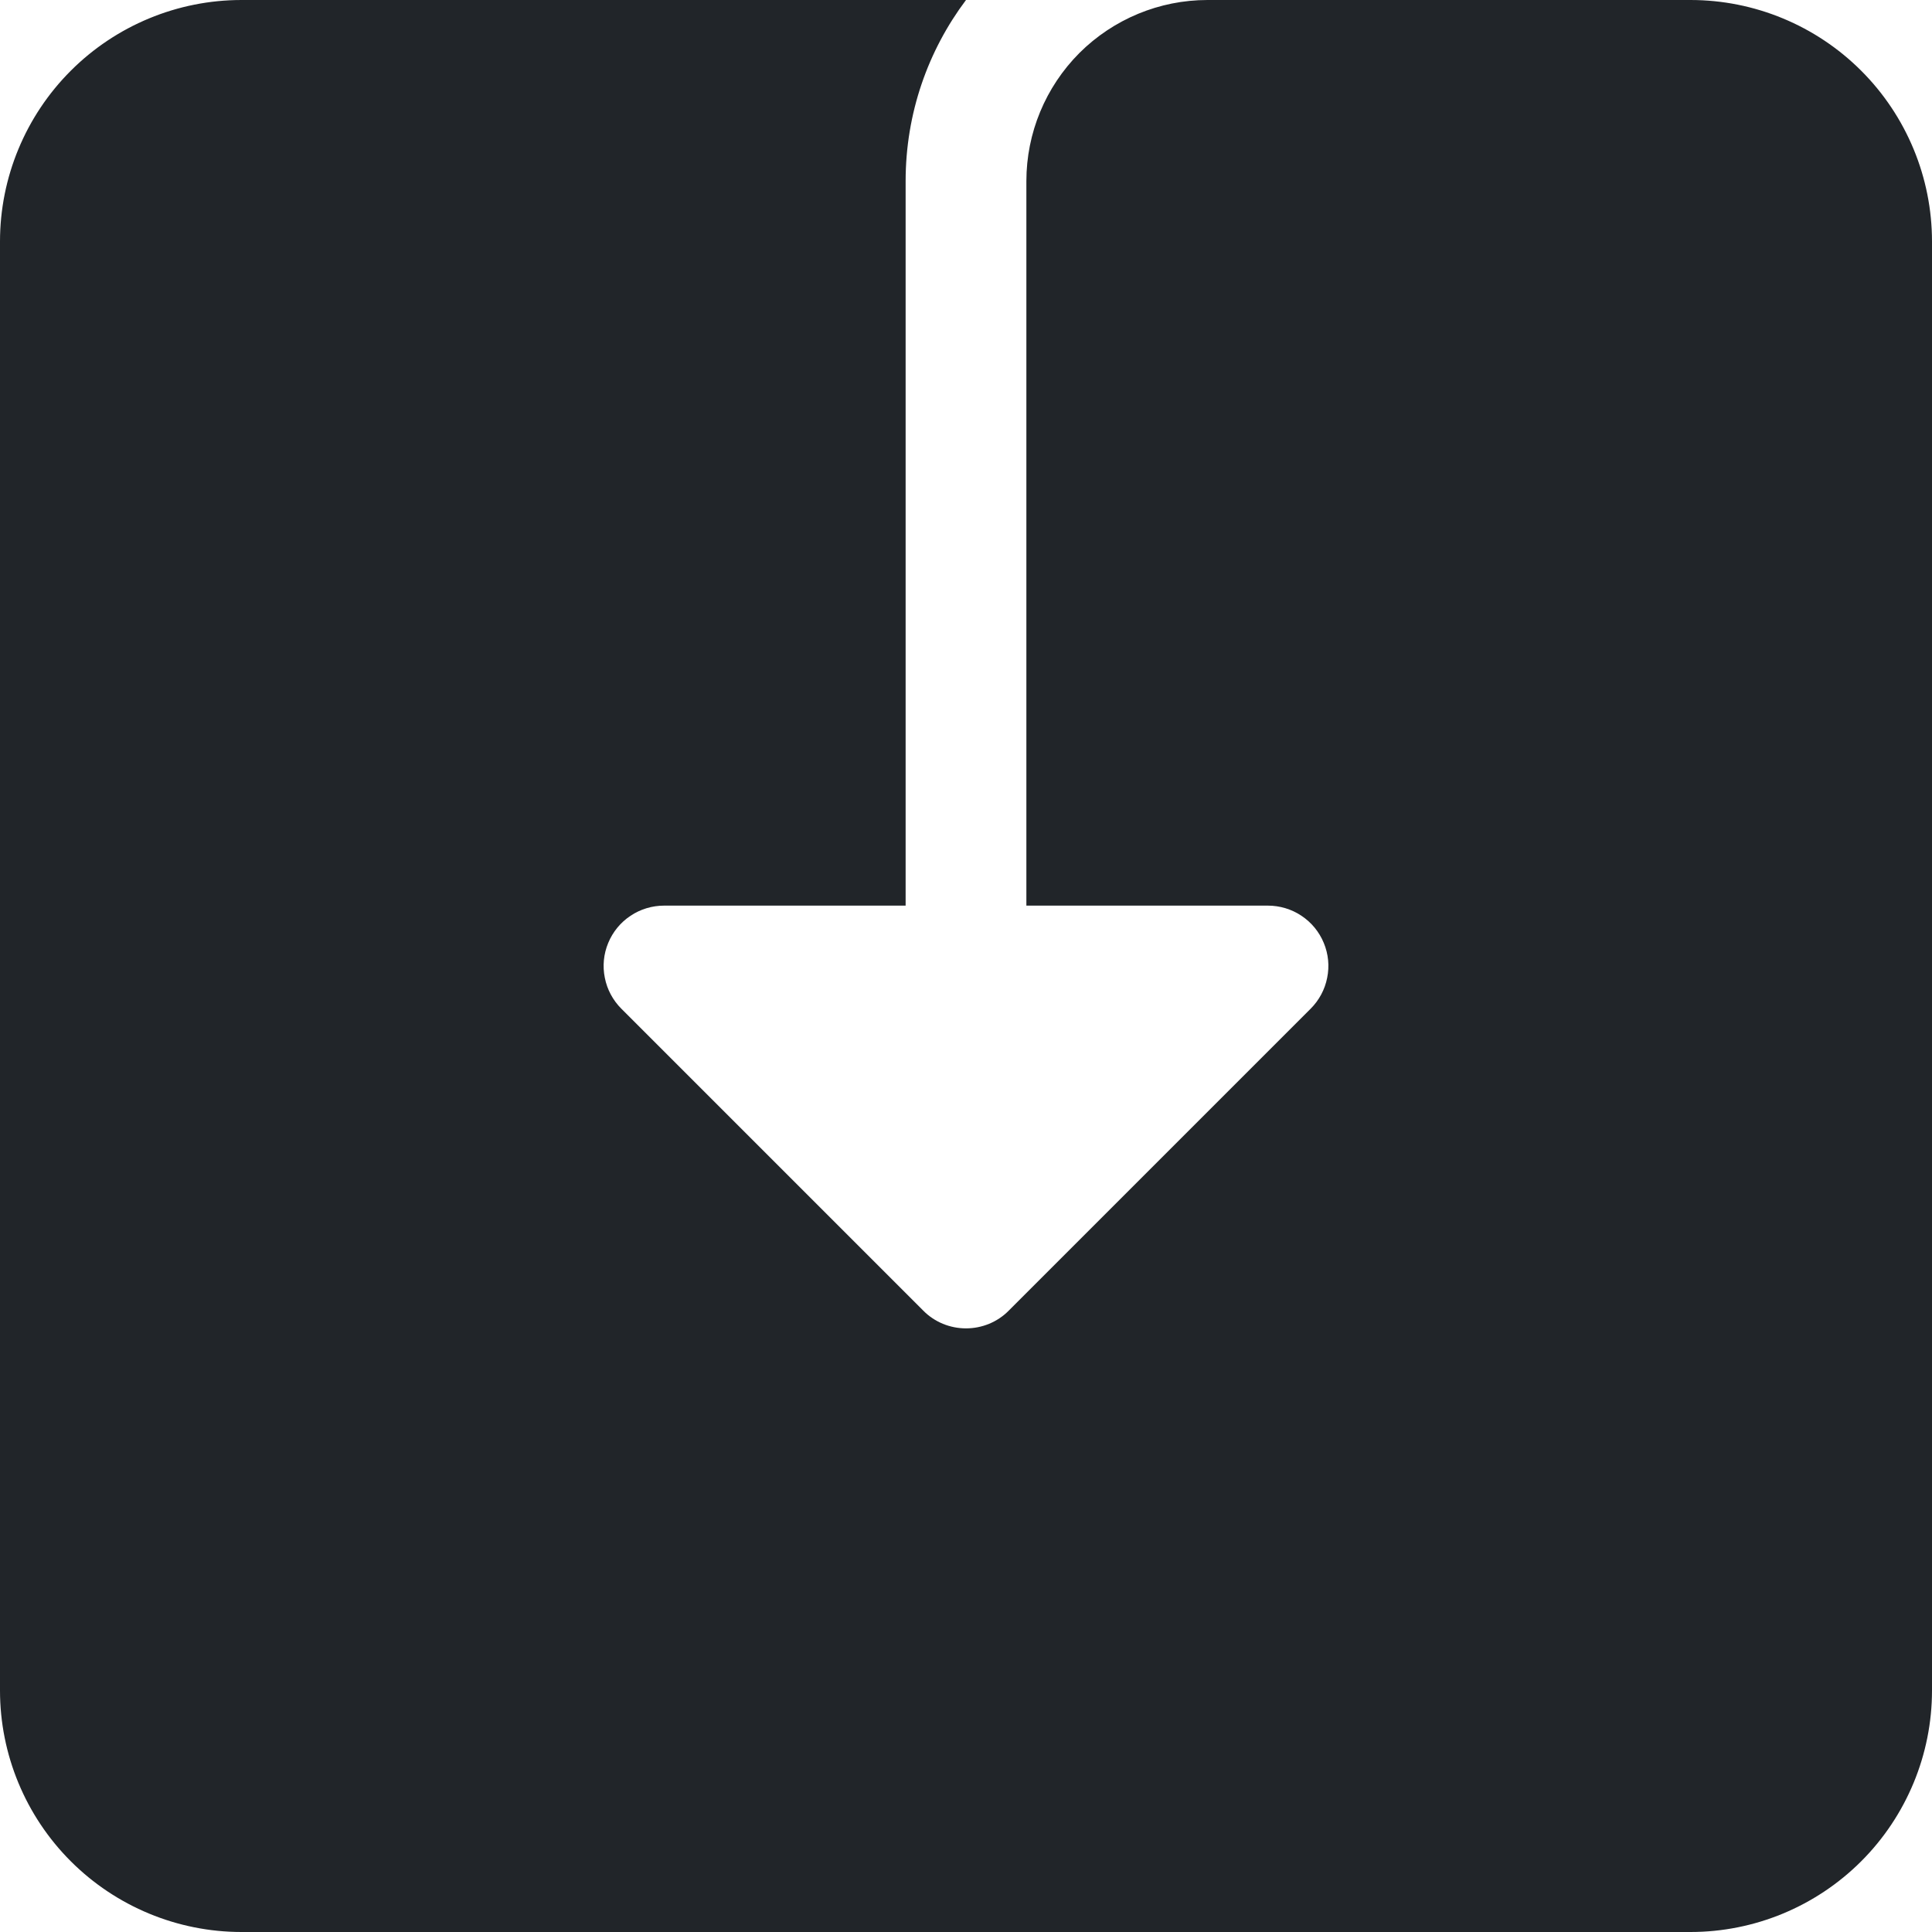 <svg width="16" height="16" viewBox="0 0 16 16" fill="none" xmlns="http://www.w3.org/2000/svg">
<g clip-path="url(#clip0_34_5158)">
<path d="M8.5 1.5C8.5 1.102 8.658 0.721 8.939 0.439C9.221 0.158 9.602 0 10 0L14 0C14.53 0 15.039 0.211 15.414 0.586C15.789 0.961 16 1.47 16 2V14C16 14.53 15.789 15.039 15.414 15.414C15.039 15.789 14.53 16 14 16H2C1.47 16 0.961 15.789 0.586 15.414C0.211 15.039 0 14.53 0 14V2C0 1.47 0.211 0.961 0.586 0.586C0.961 0.211 1.47 0 2 0L8 0C7.686 0.418 7.5 0.937 7.5 1.5V7.5H5.5C5.401 7.5 5.304 7.529 5.222 7.584C5.139 7.639 5.075 7.717 5.037 7.809C4.999 7.9 4.989 8.001 5.009 8.098C5.028 8.195 5.076 8.284 5.146 8.354L7.646 10.854C7.692 10.901 7.748 10.938 7.808 10.963C7.869 10.988 7.934 11.001 8 11.001C8.066 11.001 8.131 10.988 8.192 10.963C8.252 10.938 8.308 10.901 8.354 10.854L10.854 8.354C10.924 8.284 10.972 8.195 10.991 8.098C11.011 8.001 11.001 7.9 10.963 7.809C10.925 7.717 10.861 7.639 10.778 7.584C10.696 7.529 10.599 7.5 10.5 7.5H8.5V1.5Z" fill="#212529"/>
</g>
<defs>
<clipPath id="clip0_34_5158">
<rect width="16" height="16" fill="white"/>
</clipPath>
</defs>
</svg>
